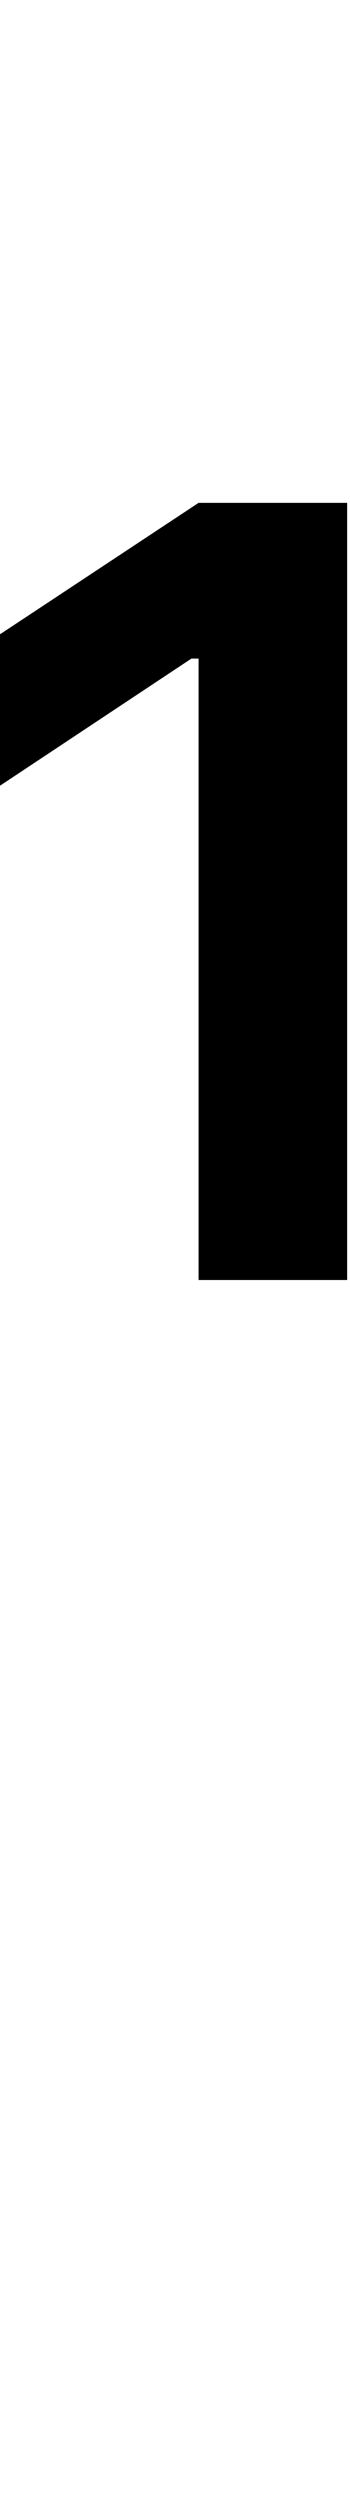 <svg id="svg-one.numr" xmlns="http://www.w3.org/2000/svg" width="49" height="350"><path d="M374 -1024H582V-2112H374L96 -1928V-1716L364 -1894H374Z" transform="translate(-9.6 281.6) scale(0.1)"/></svg>
